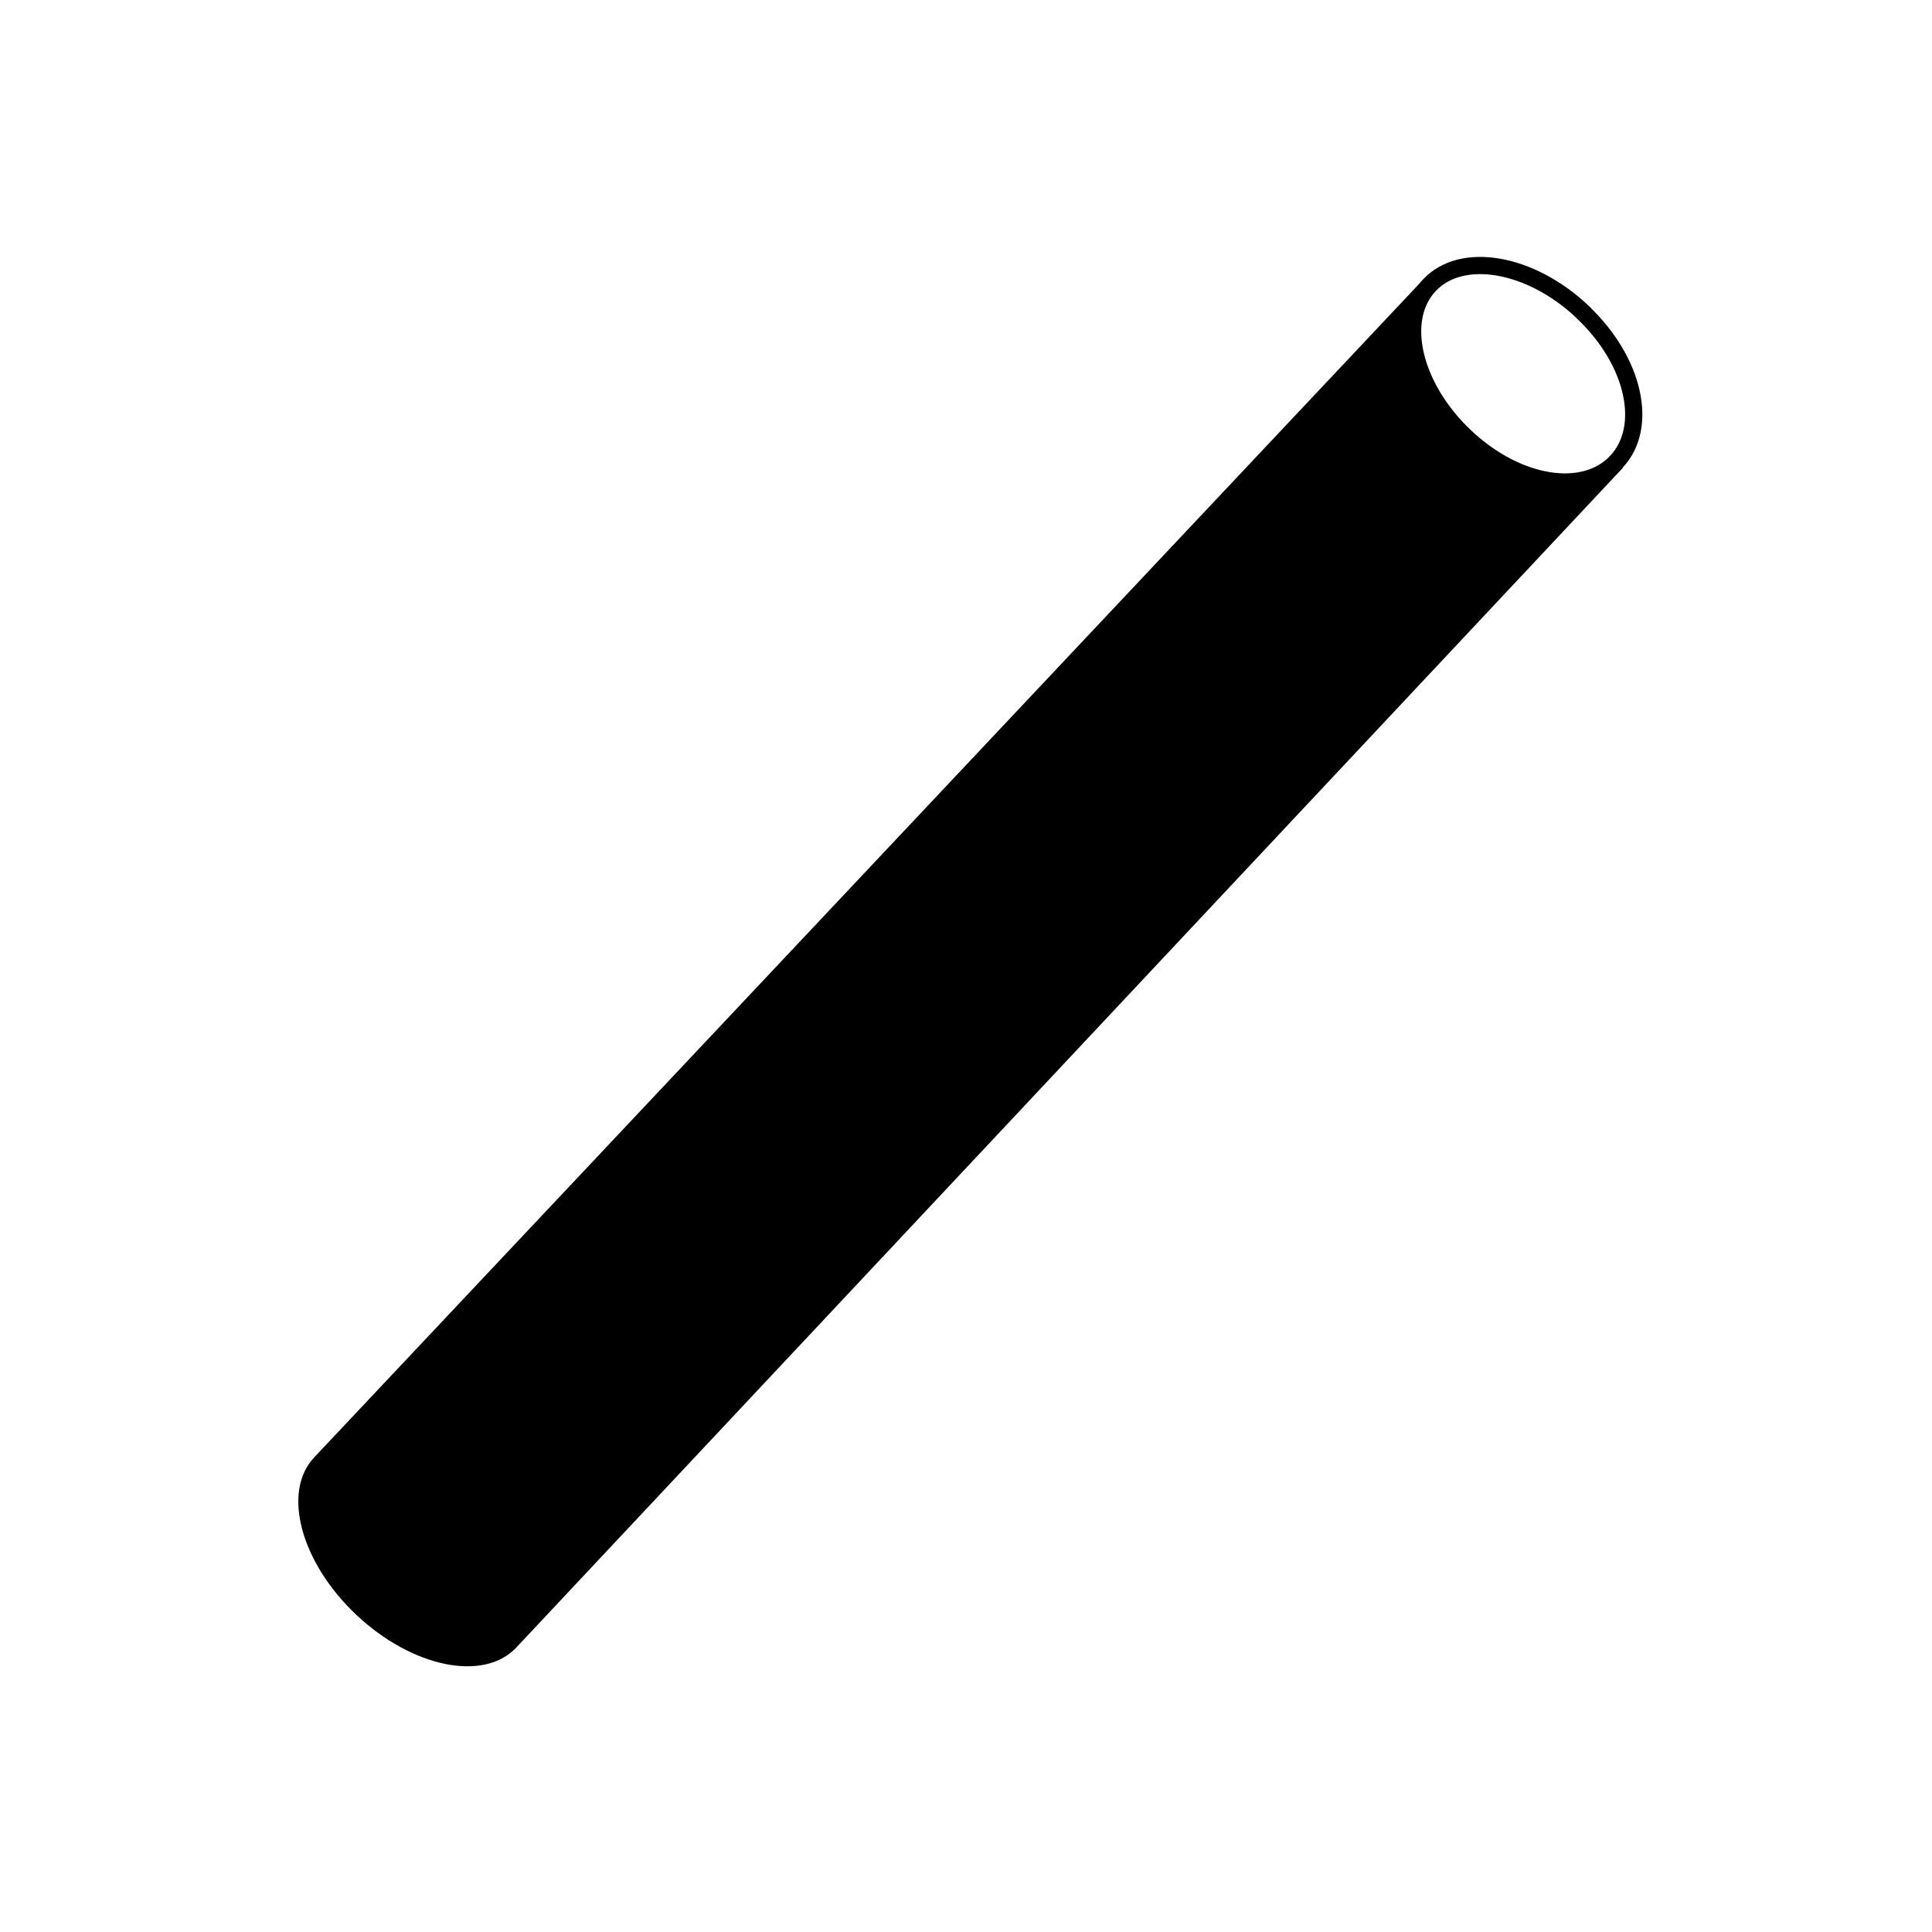 <?xml version="1.0" encoding="UTF-8"?><svg xmlns="http://www.w3.org/2000/svg" viewBox="0 0 112.25 112.25"><defs><style>.d,.e{fill:none;}.e{stroke:#000;stroke-miterlimit:10;}</style></defs><g id="a"/><g id="b"><g id="c"><rect class="d" y="0" width="112.25" height="112.25"/><g><path d="M93.92,26.84c-1.88,2-5.75,1.4-8.78-1.46-3.03-2.85-3.96-6.78-2.09-8.78l-.37-.35L18.25,84.68c-1.88,2-.78,6.1,2.46,9.15,3.24,3.05,7.39,3.9,9.28,1.9L94.29,27.18l-.37-.35h0Z"/><path class="e" d="M91.95,18.13c3.03,2.86,3.85,6.7,1.96,8.7-1.88,2-5.75,1.4-8.78-1.46s-3.97-6.79-2.08-8.8c1.88-2,5.87-1.31,8.9,1.55Z"/></g></g></g></svg>